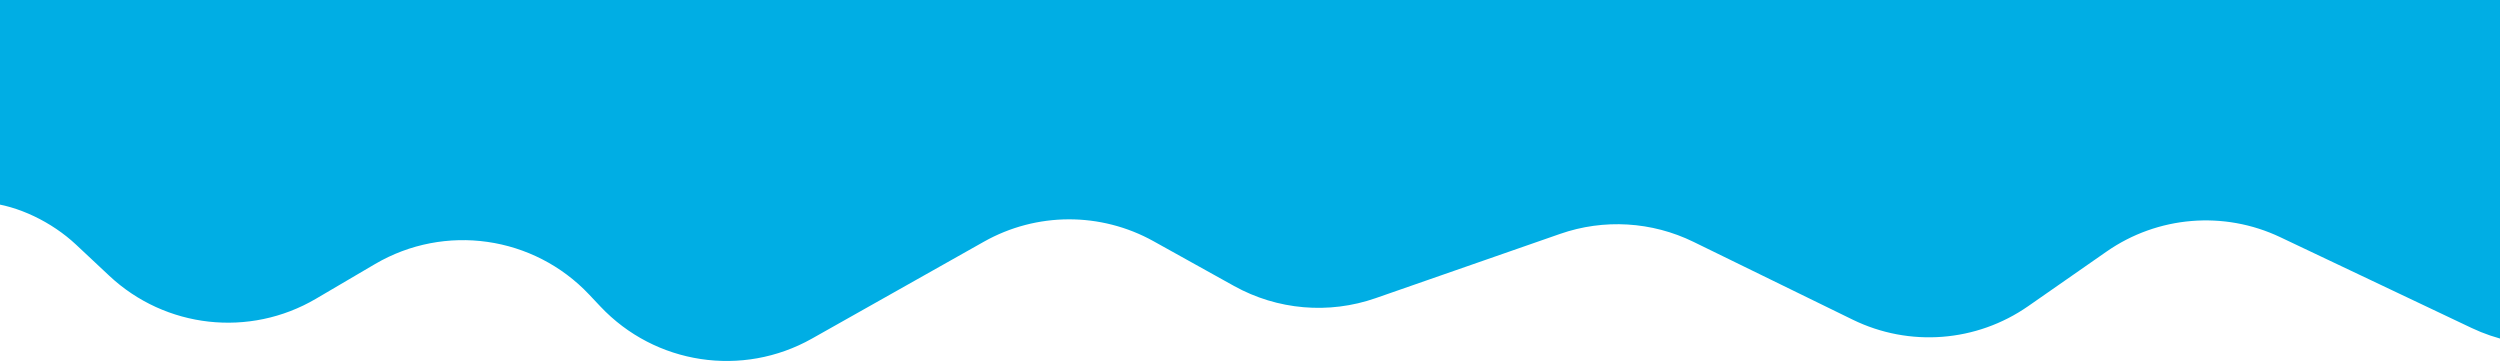 <svg width="100%" height="100%" viewBox="0 0 1440 208" fill="none" xmlns="http://www.w3.org/2000/svg">
<path d="M-173 98V116.819C-173 171.115 -127.919 220.438 -76.326 203.52C-55.703 196.757 -41.489 185.868 -46.891 168.358C-50.254 157.457 -49.69 147.846 -46.829 139.51C-34.363 103.188 15.814 114.689 43.838 140.944L62.947 158.846C95.296 189.153 143.736 194.546 181.959 172.097L216.007 152.1C256.218 128.484 307.414 135.796 339.406 169.724L345.82 176.526C377.354 209.968 427.623 217.607 467.668 195.042L566.742 139.214C597.036 122.143 634.024 122.035 664.418 138.929L710.832 164.729C735.75 178.579 765.395 181.136 792.317 171.757L898.637 134.714C923.829 125.937 951.483 127.59 975.45 139.304L1067.18 184.136C1099.78 200.073 1138.46 197.093 1168.24 176.349L1213.39 144.9C1242.83 124.393 1281 121.23 1313.42 136.609L1423.7 188.934C1451.64 202.194 1484.15 201.774 1511.75 187.799L1634.38 125.69C1650.59 117.48 1670.3 121.292 1682.28 134.953C1706.5 162.566 1752 145.439 1752 108.713V57.19C1752 24.5 1725.5 -2 1692.81 -2H-73C-128.228 -2 -173 42.772 -173 98Z" fill="#00AEE4"/>
</svg>

